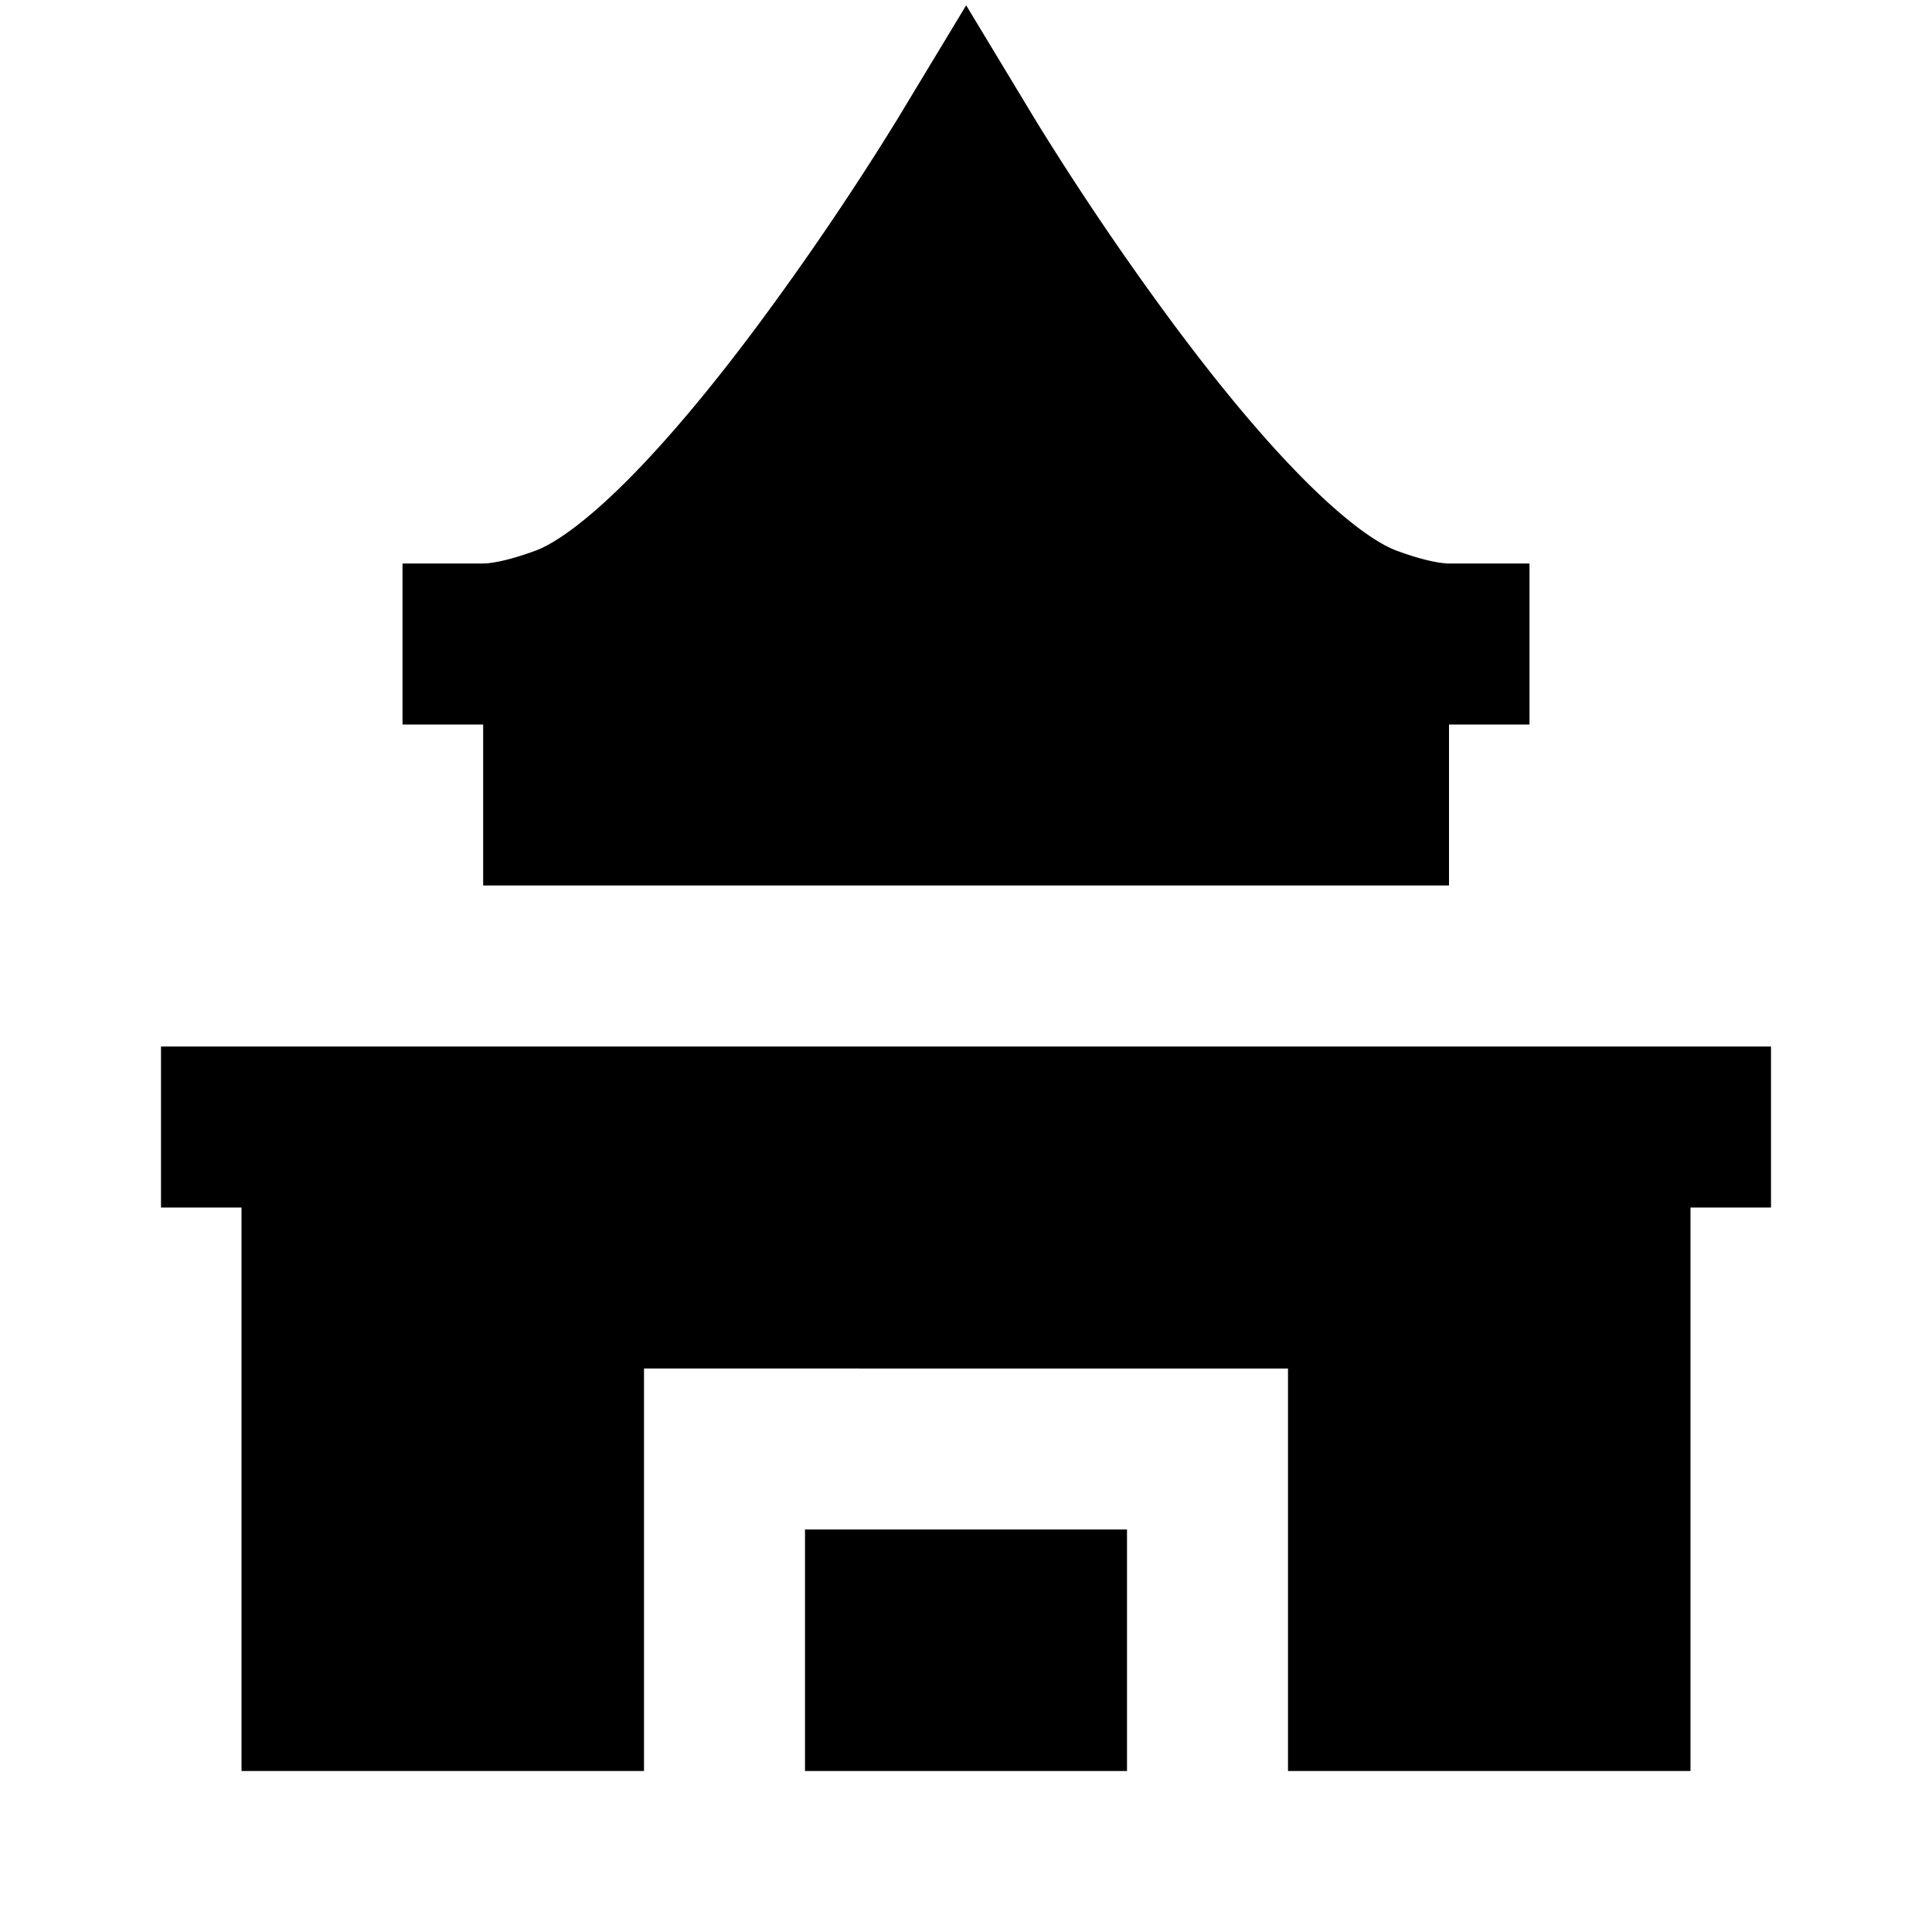 <svg xmlns="http://www.w3.org/2000/svg" width="3em" height="3em" viewBox="0 0 24 24"><path fill="currentColor" d="m12.002.066l-.856 1.417l-.002.002l-.005.01l-.024.038l-.096.155a36 36 0 0 1-1.59 2.332c-.49.66-1.025 1.32-1.542 1.852c-.543.559-.969.87-1.233.968C6.316 6.965 6.098 7 6 7H5v2h1.002v2H18V9h1V7h-1c-.098 0-.315-.035-.652-.16c-.264-.098-.689-.408-1.232-.967c-.517-.531-1.052-1.192-1.542-1.852a36 36 0 0 1-1.685-2.487l-.024-.04l-.006-.009zM2 13h20v2h-1v7h-5v-5H8v5H3v-7H2z"/><path fill="currentColor" d="M10 22v-3h4v3z"/></svg>